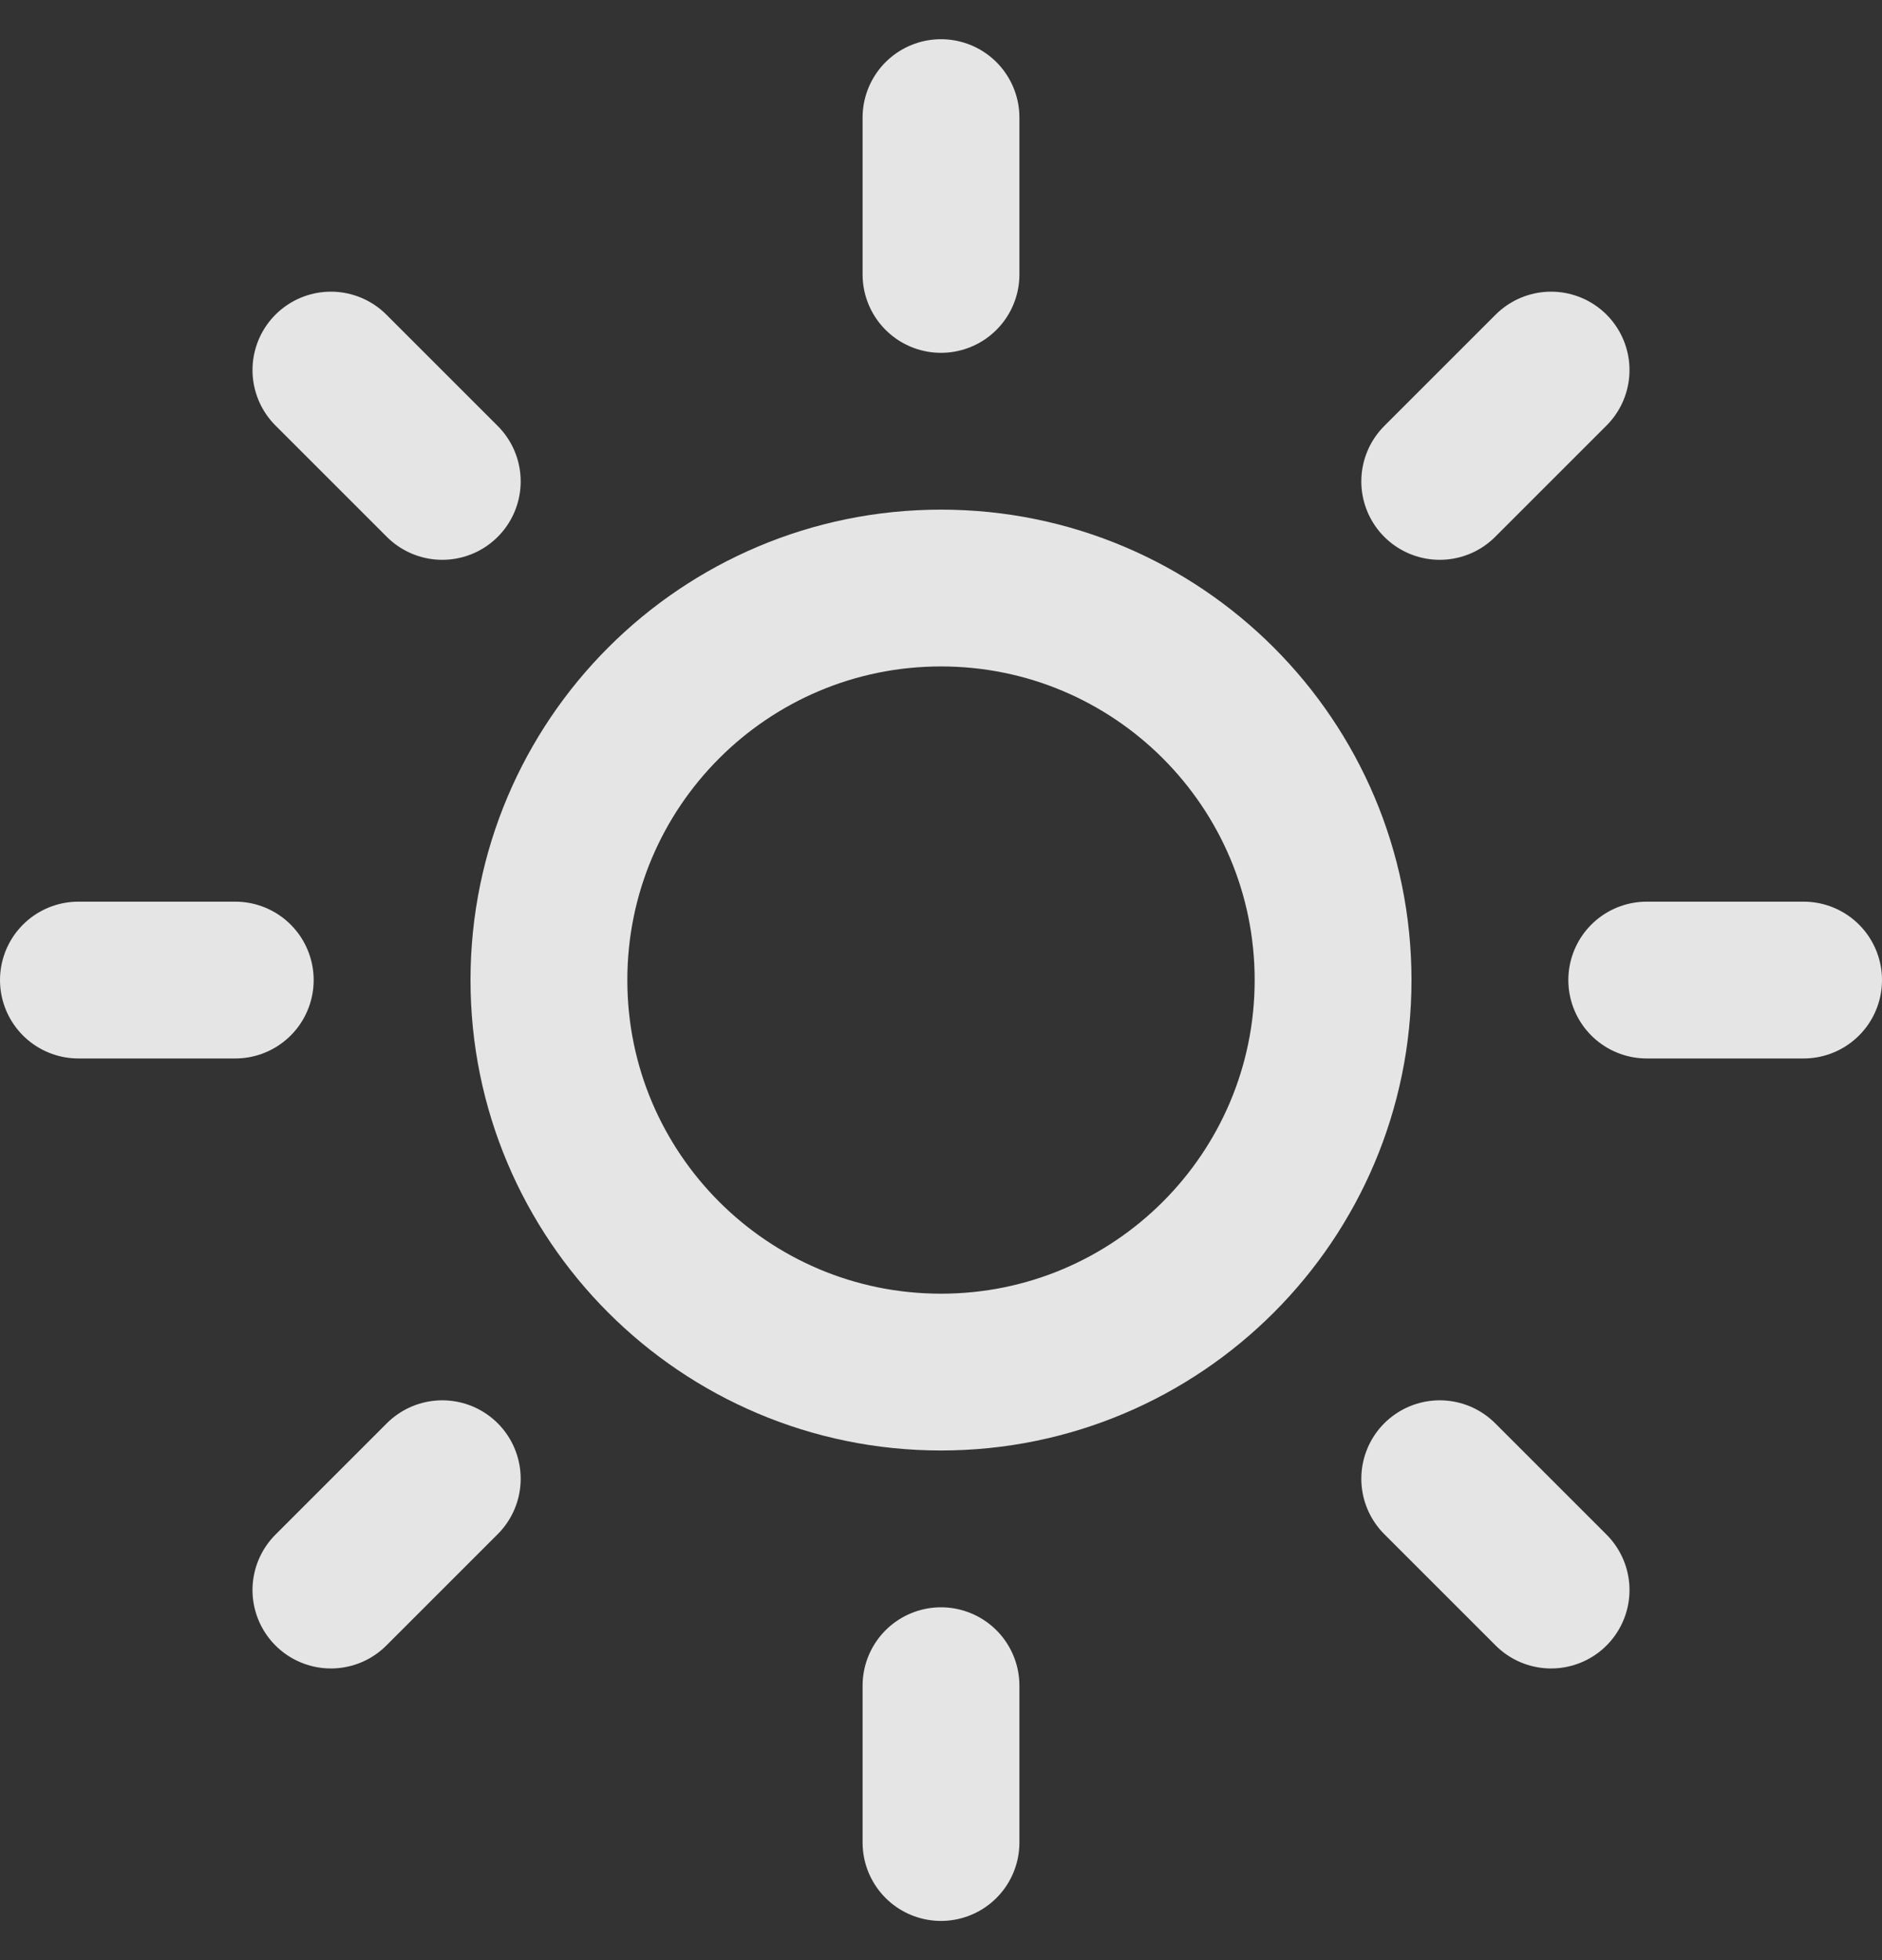 <svg width="24" height="25" viewBox="0 0 24 25" fill="none" xmlns="http://www.w3.org/2000/svg">
<rect x="0" y="0" width="24" height="25" fill="#333333" stroke="none"/>
<path d="M12 17.5C14.761 17.5 17 15.261 17 12.5C17 9.739 14.761 7.5 12 7.5C9.239 7.5 7 9.739 7 12.5C7 15.261 9.239 17.5 12 17.5Z" stroke="white" stroke-opacity="0.87" stroke-width="2" stroke-linecap="round" stroke-linejoin="round"/>
<path d="M12 1.5V3.5" stroke="white" stroke-opacity="0.87" stroke-width="2" stroke-linecap="round" stroke-linejoin="round"/>
<path d="M12 21.5V23.5" stroke="white" stroke-opacity="0.87" stroke-width="2" stroke-linecap="round" stroke-linejoin="round"/>
<path d="M4.22 4.72L5.64 6.14" stroke="white" stroke-opacity="0.87" stroke-width="2" stroke-linecap="round" stroke-linejoin="round"/>
<path d="M18.36 18.86L19.78 20.28" stroke="white" stroke-opacity="0.87" stroke-width="2" stroke-linecap="round" stroke-linejoin="round"/>
<path d="M1 12.5H3" stroke="white" stroke-opacity="0.87" stroke-width="2" stroke-linecap="round" stroke-linejoin="round"/>
<path d="M21 12.5H23" stroke="white" stroke-opacity="0.87" stroke-width="2" stroke-linecap="round" stroke-linejoin="round"/>
<path d="M4.22 20.28L5.64 18.86" stroke="white" stroke-opacity="0.87" stroke-width="2" stroke-linecap="round" stroke-linejoin="round"/>
<path d="M18.36 6.14L19.78 4.72" stroke="white" stroke-opacity="0.87" stroke-width="2" stroke-linecap="round" stroke-linejoin="round"/>
</svg>
